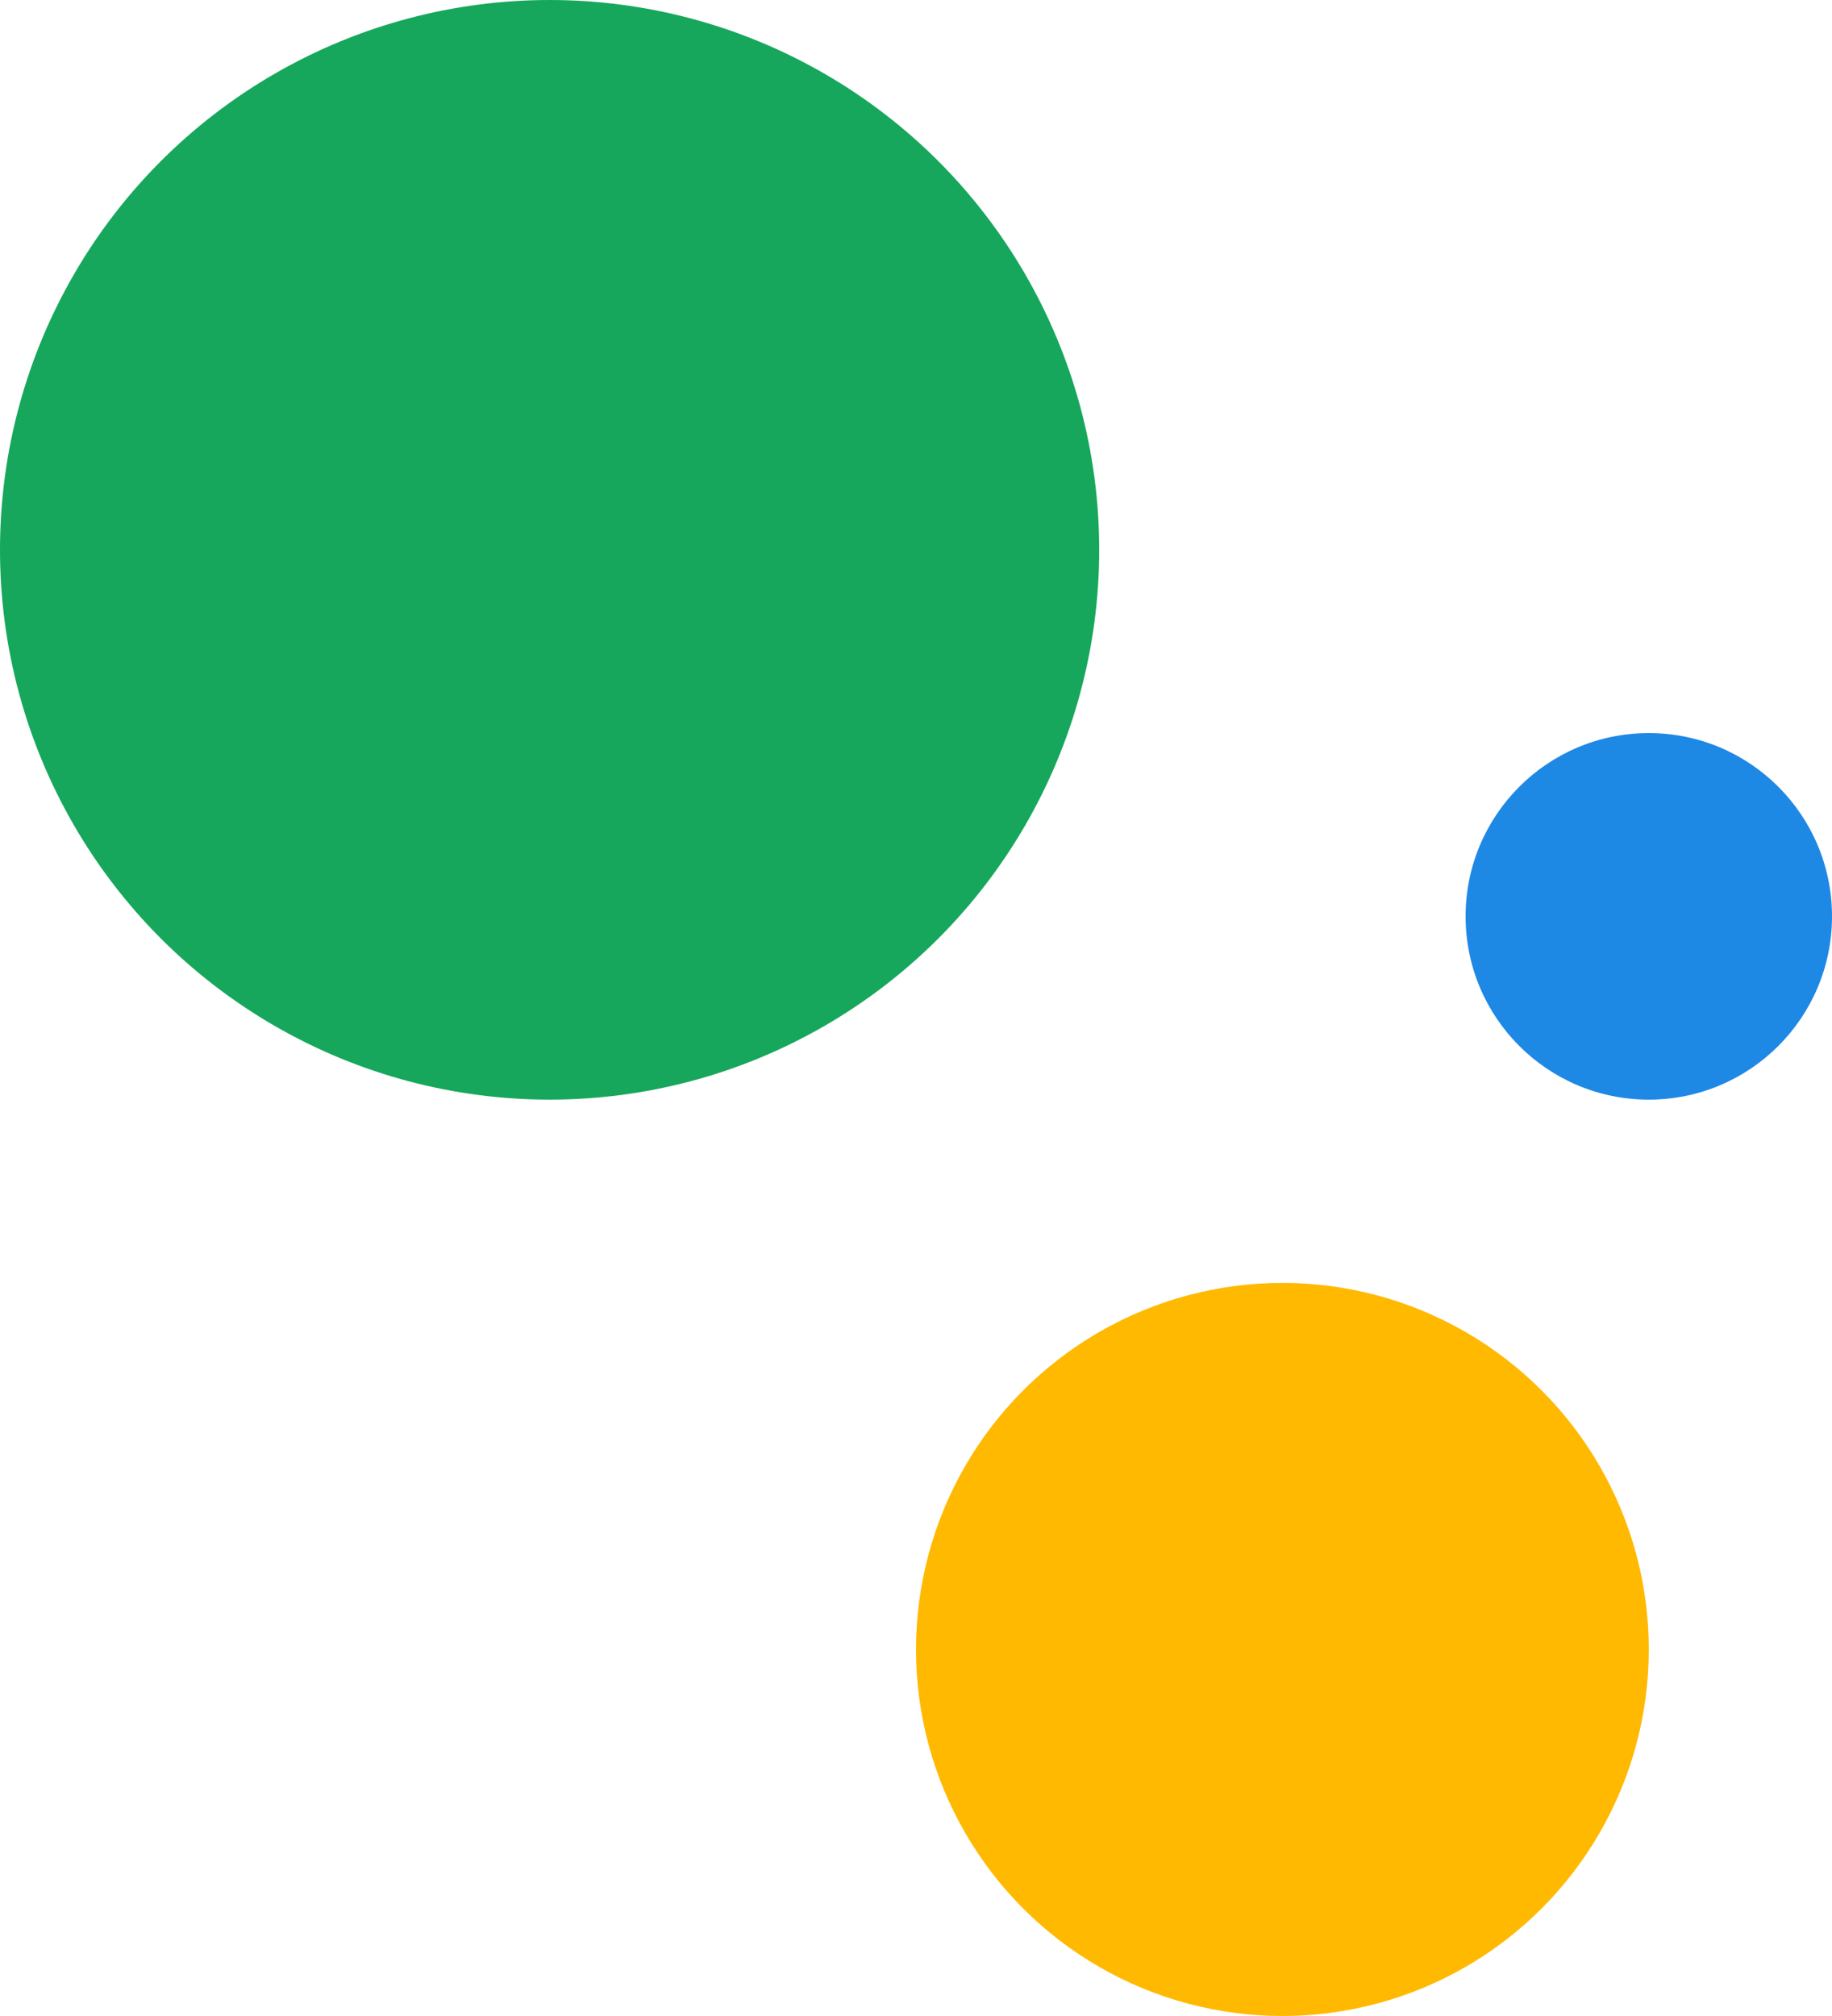 <svg width="40" height="44" viewBox="0 0 40 44" fill="none"
  xmlns="http://www.w3.org/2000/svg">
  <circle cx="12" cy="12" r="12" fill="#16A75C"/>
  <circle cx="36" cy="20" r="4" fill="#1E88E5"/>
  <circle cx="28" cy="36" r="8" fill="#FFB900"/>
</svg>
